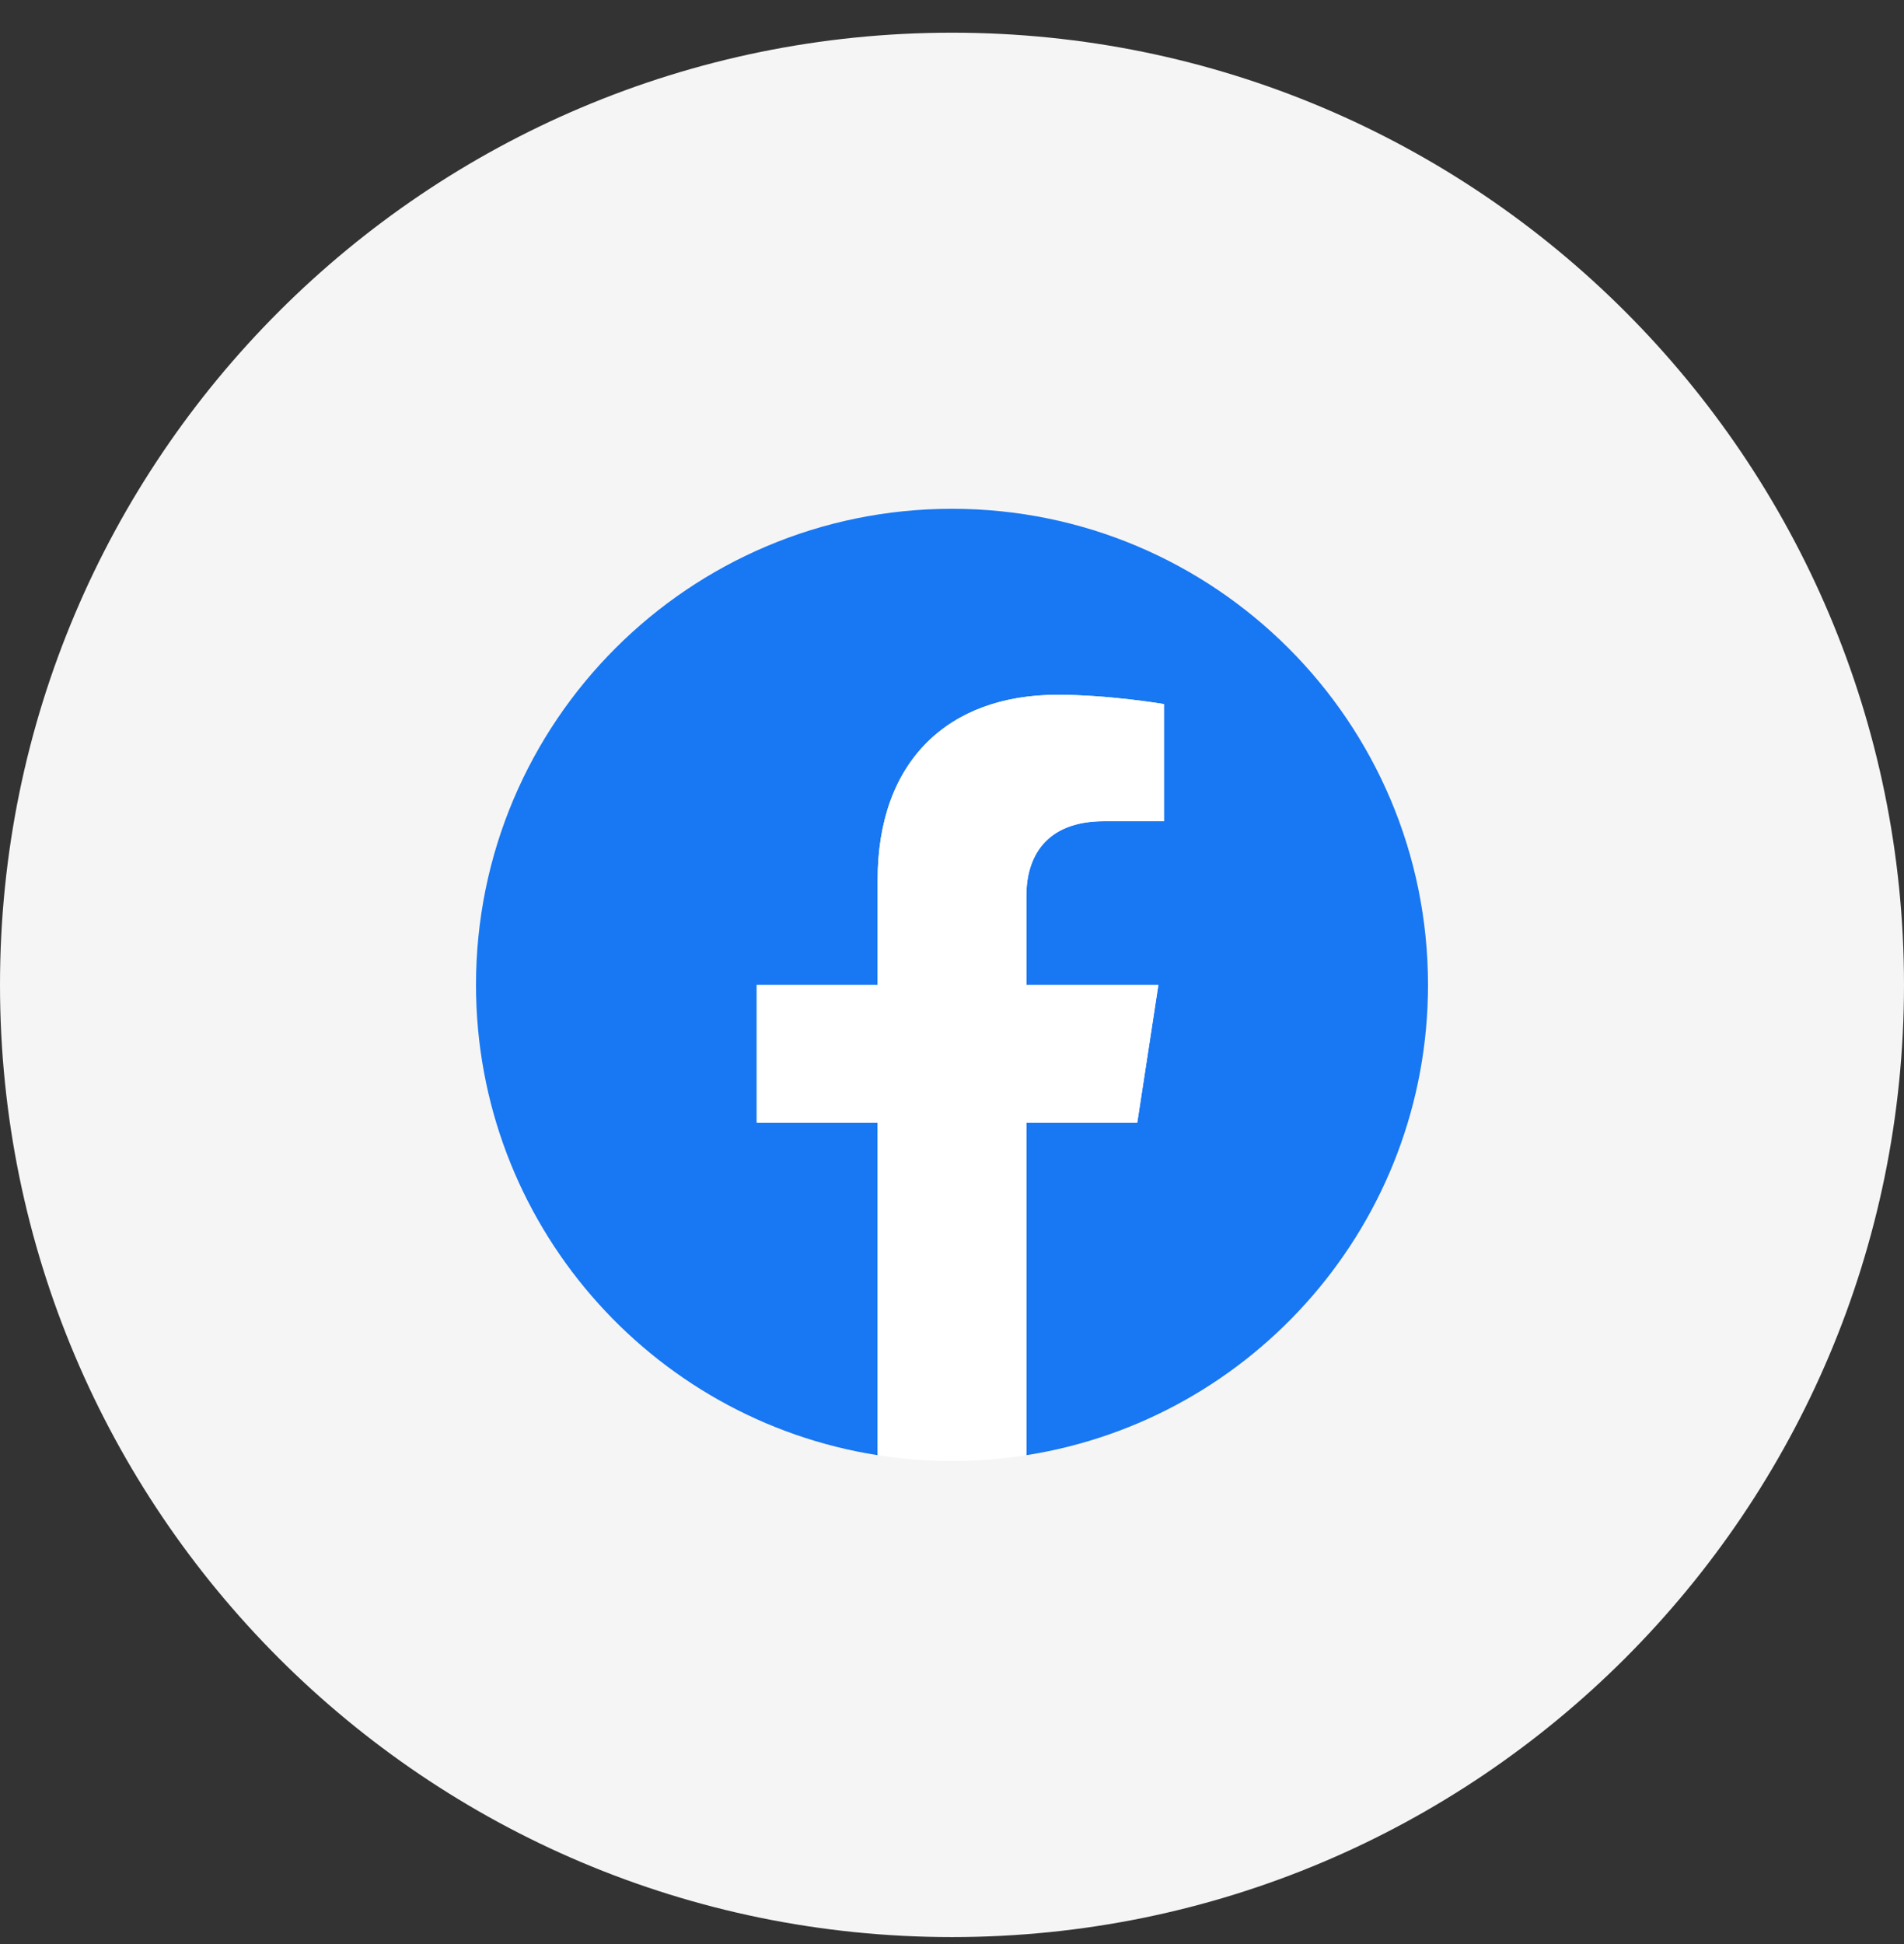 <svg width="48" height="49" viewBox="0 0 48 49" fill="none" xmlns="http://www.w3.org/2000/svg">
<rect x="0" y="0" width="48" height="49" fill="#333333" stroke="none"/>
<path d="M0 24.824C0 11.569 10.745 0.824 24 0.824C37.255 0.824 48 11.569 48 24.824C48 38.079 37.255 48.824 24 48.824C10.745 48.824 0 38.079 0 24.824Z" fill="#F5F5F5"/>
<g clip-path="url(#clip0_93_3250)">
<path d="M36 24.824C36 18.197 30.627 12.824 24 12.824C17.373 12.824 12 18.197 12 24.824C12 30.814 16.388 35.778 22.125 36.678V28.293H19.078V24.824H22.125V22.18C22.125 19.173 23.917 17.512 26.658 17.512C27.97 17.512 29.344 17.746 29.344 17.746V20.699H27.831C26.34 20.699 25.875 21.624 25.875 22.574V24.824H29.203L28.671 28.293H25.875V36.678C31.612 35.778 36 30.814 36 24.824Z" fill="#1877F2"/>
<path d="M28.671 28.293L29.203 24.824H25.875V22.574C25.875 21.625 26.34 20.699 27.831 20.699H29.344V17.746C29.344 17.746 27.971 17.512 26.658 17.512C23.917 17.512 22.125 19.173 22.125 22.18V24.824H19.078V28.293H22.125V36.678C23.367 36.873 24.633 36.873 25.875 36.678V28.293H28.671Z" fill="white"/>
</g>
<defs>
<clipPath id="clip0_93_3250">
<rect width="24" height="24" fill="white" transform="translate(12 12.824)"/>
</clipPath>
</defs>
</svg>
